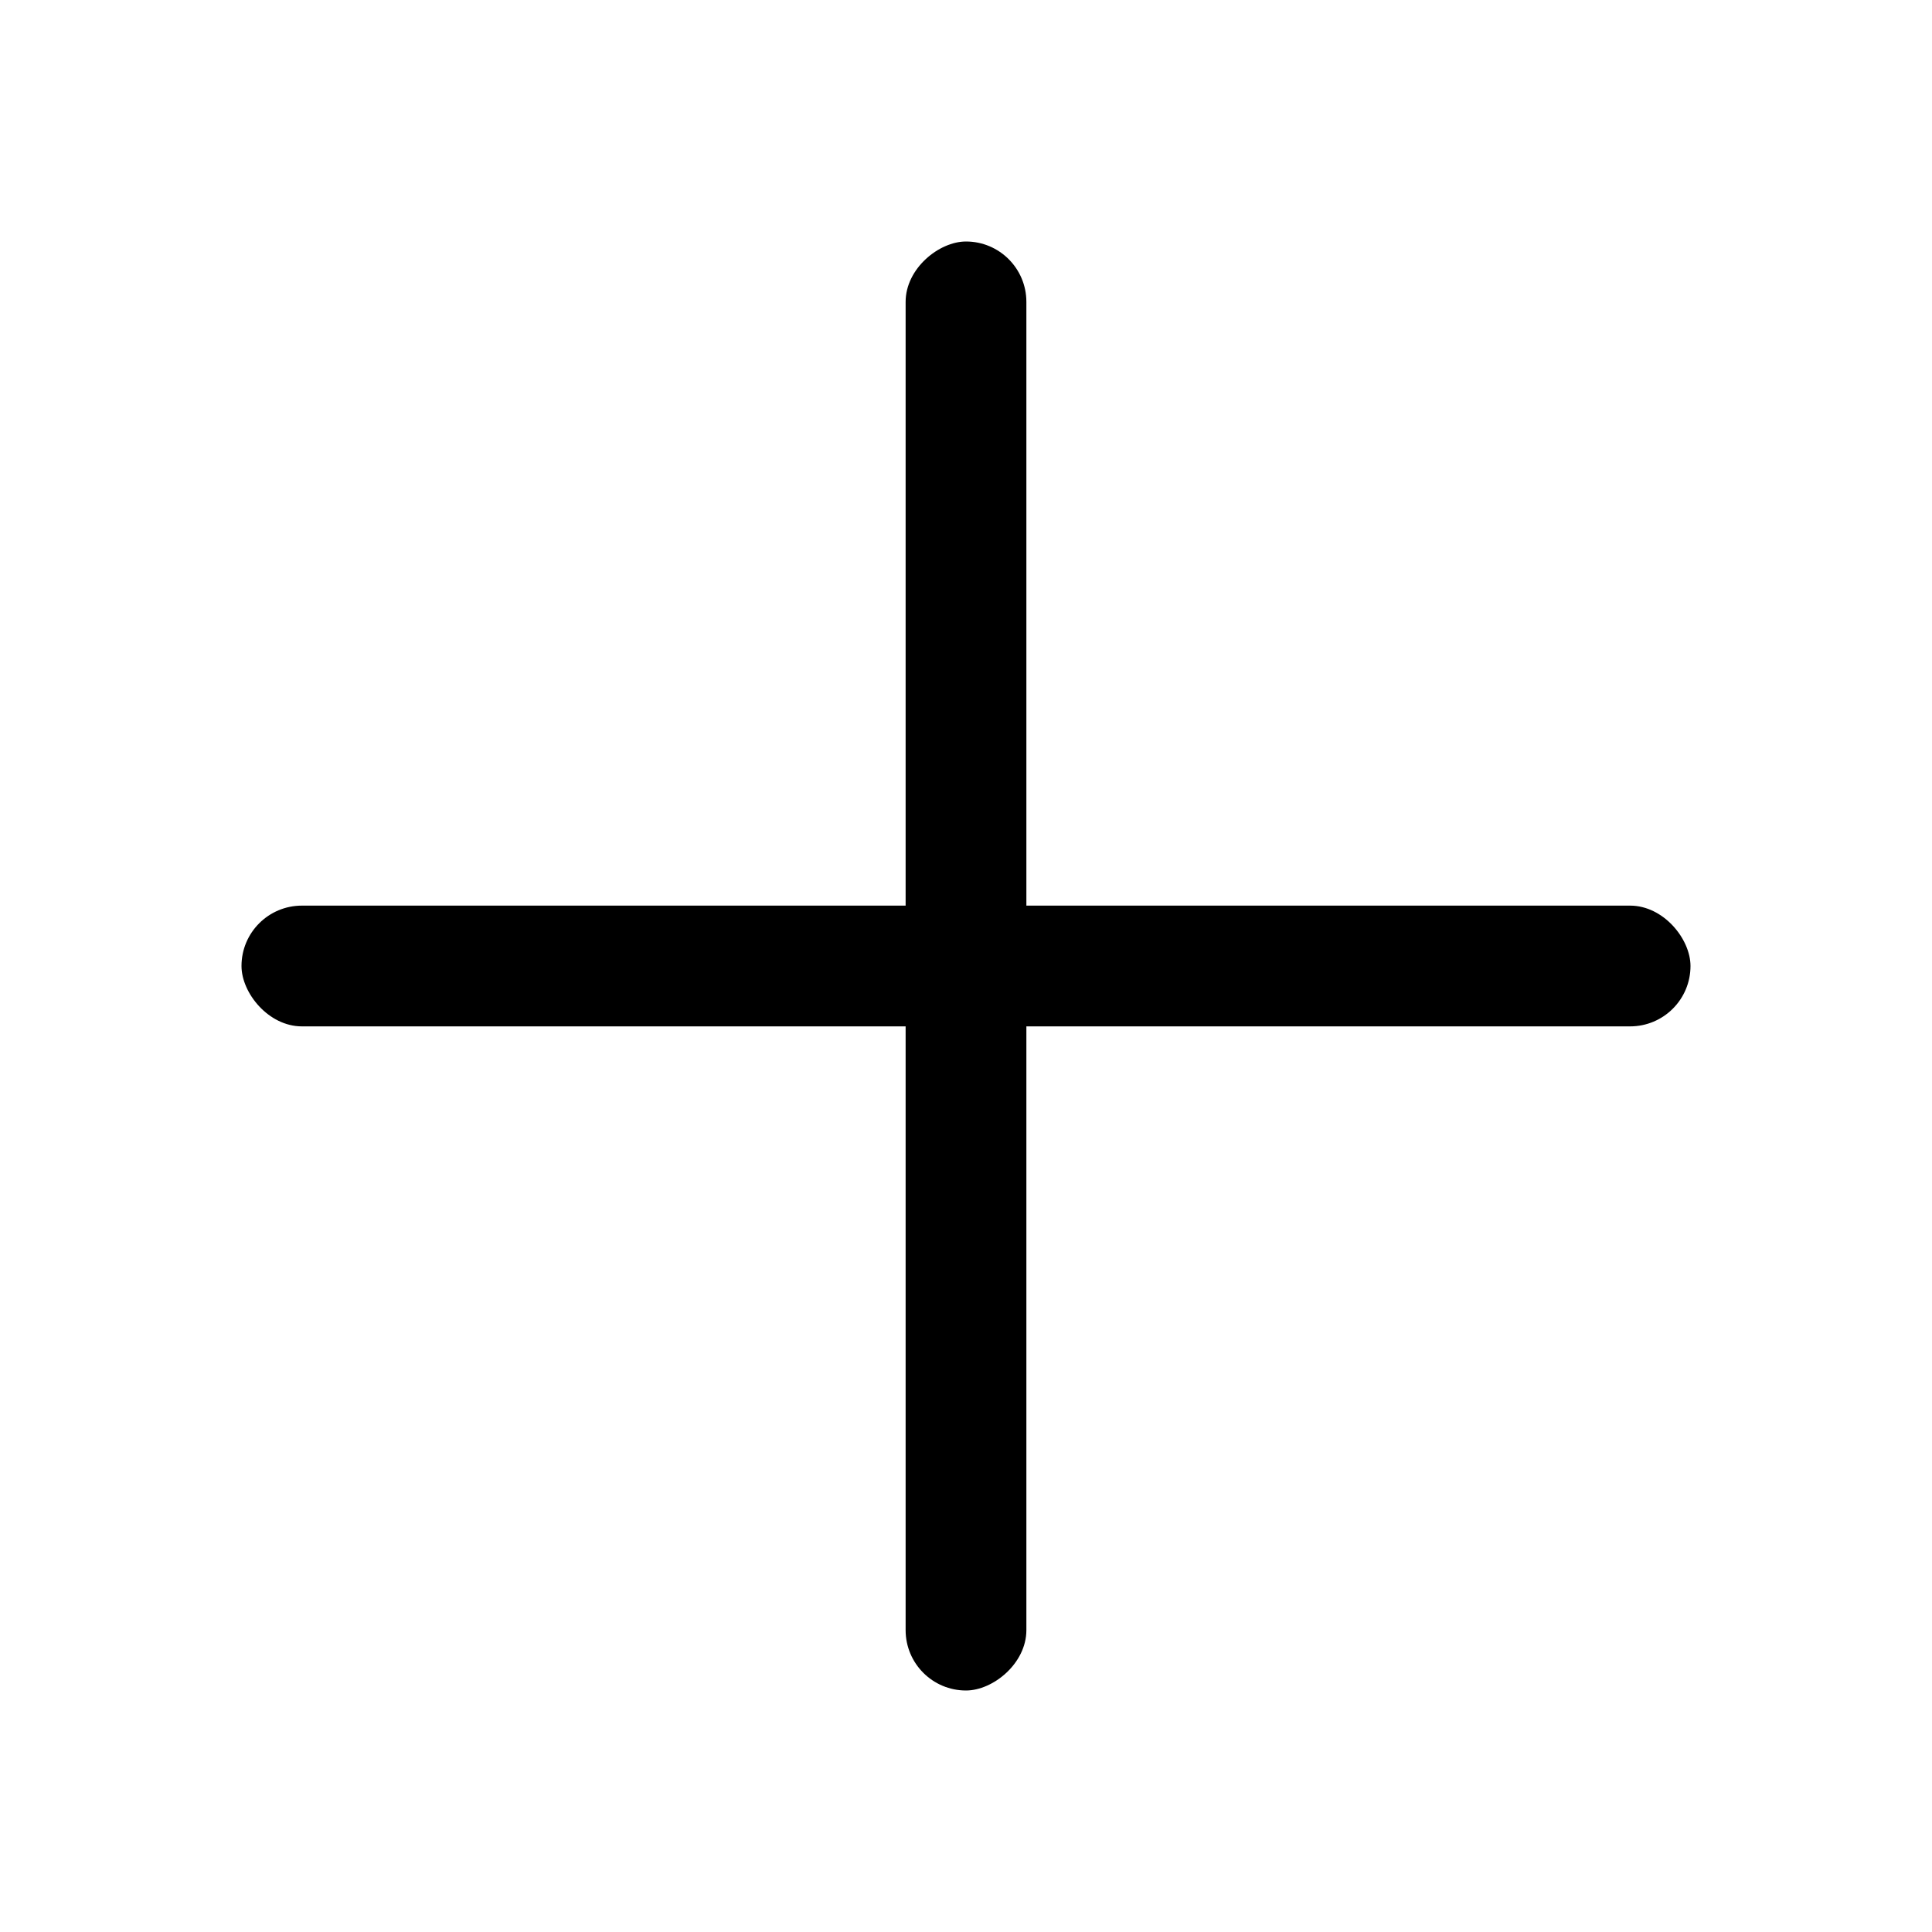 <svg xmlns="http://www.w3.org/2000/svg" viewBox="0 0 32 32"><rect x="4" y="15" width="24" height="2" rx="1" transform="translate(32 0) rotate(90)"/><rect x="4" y="15" width="24" height="2" rx="1"/></svg>